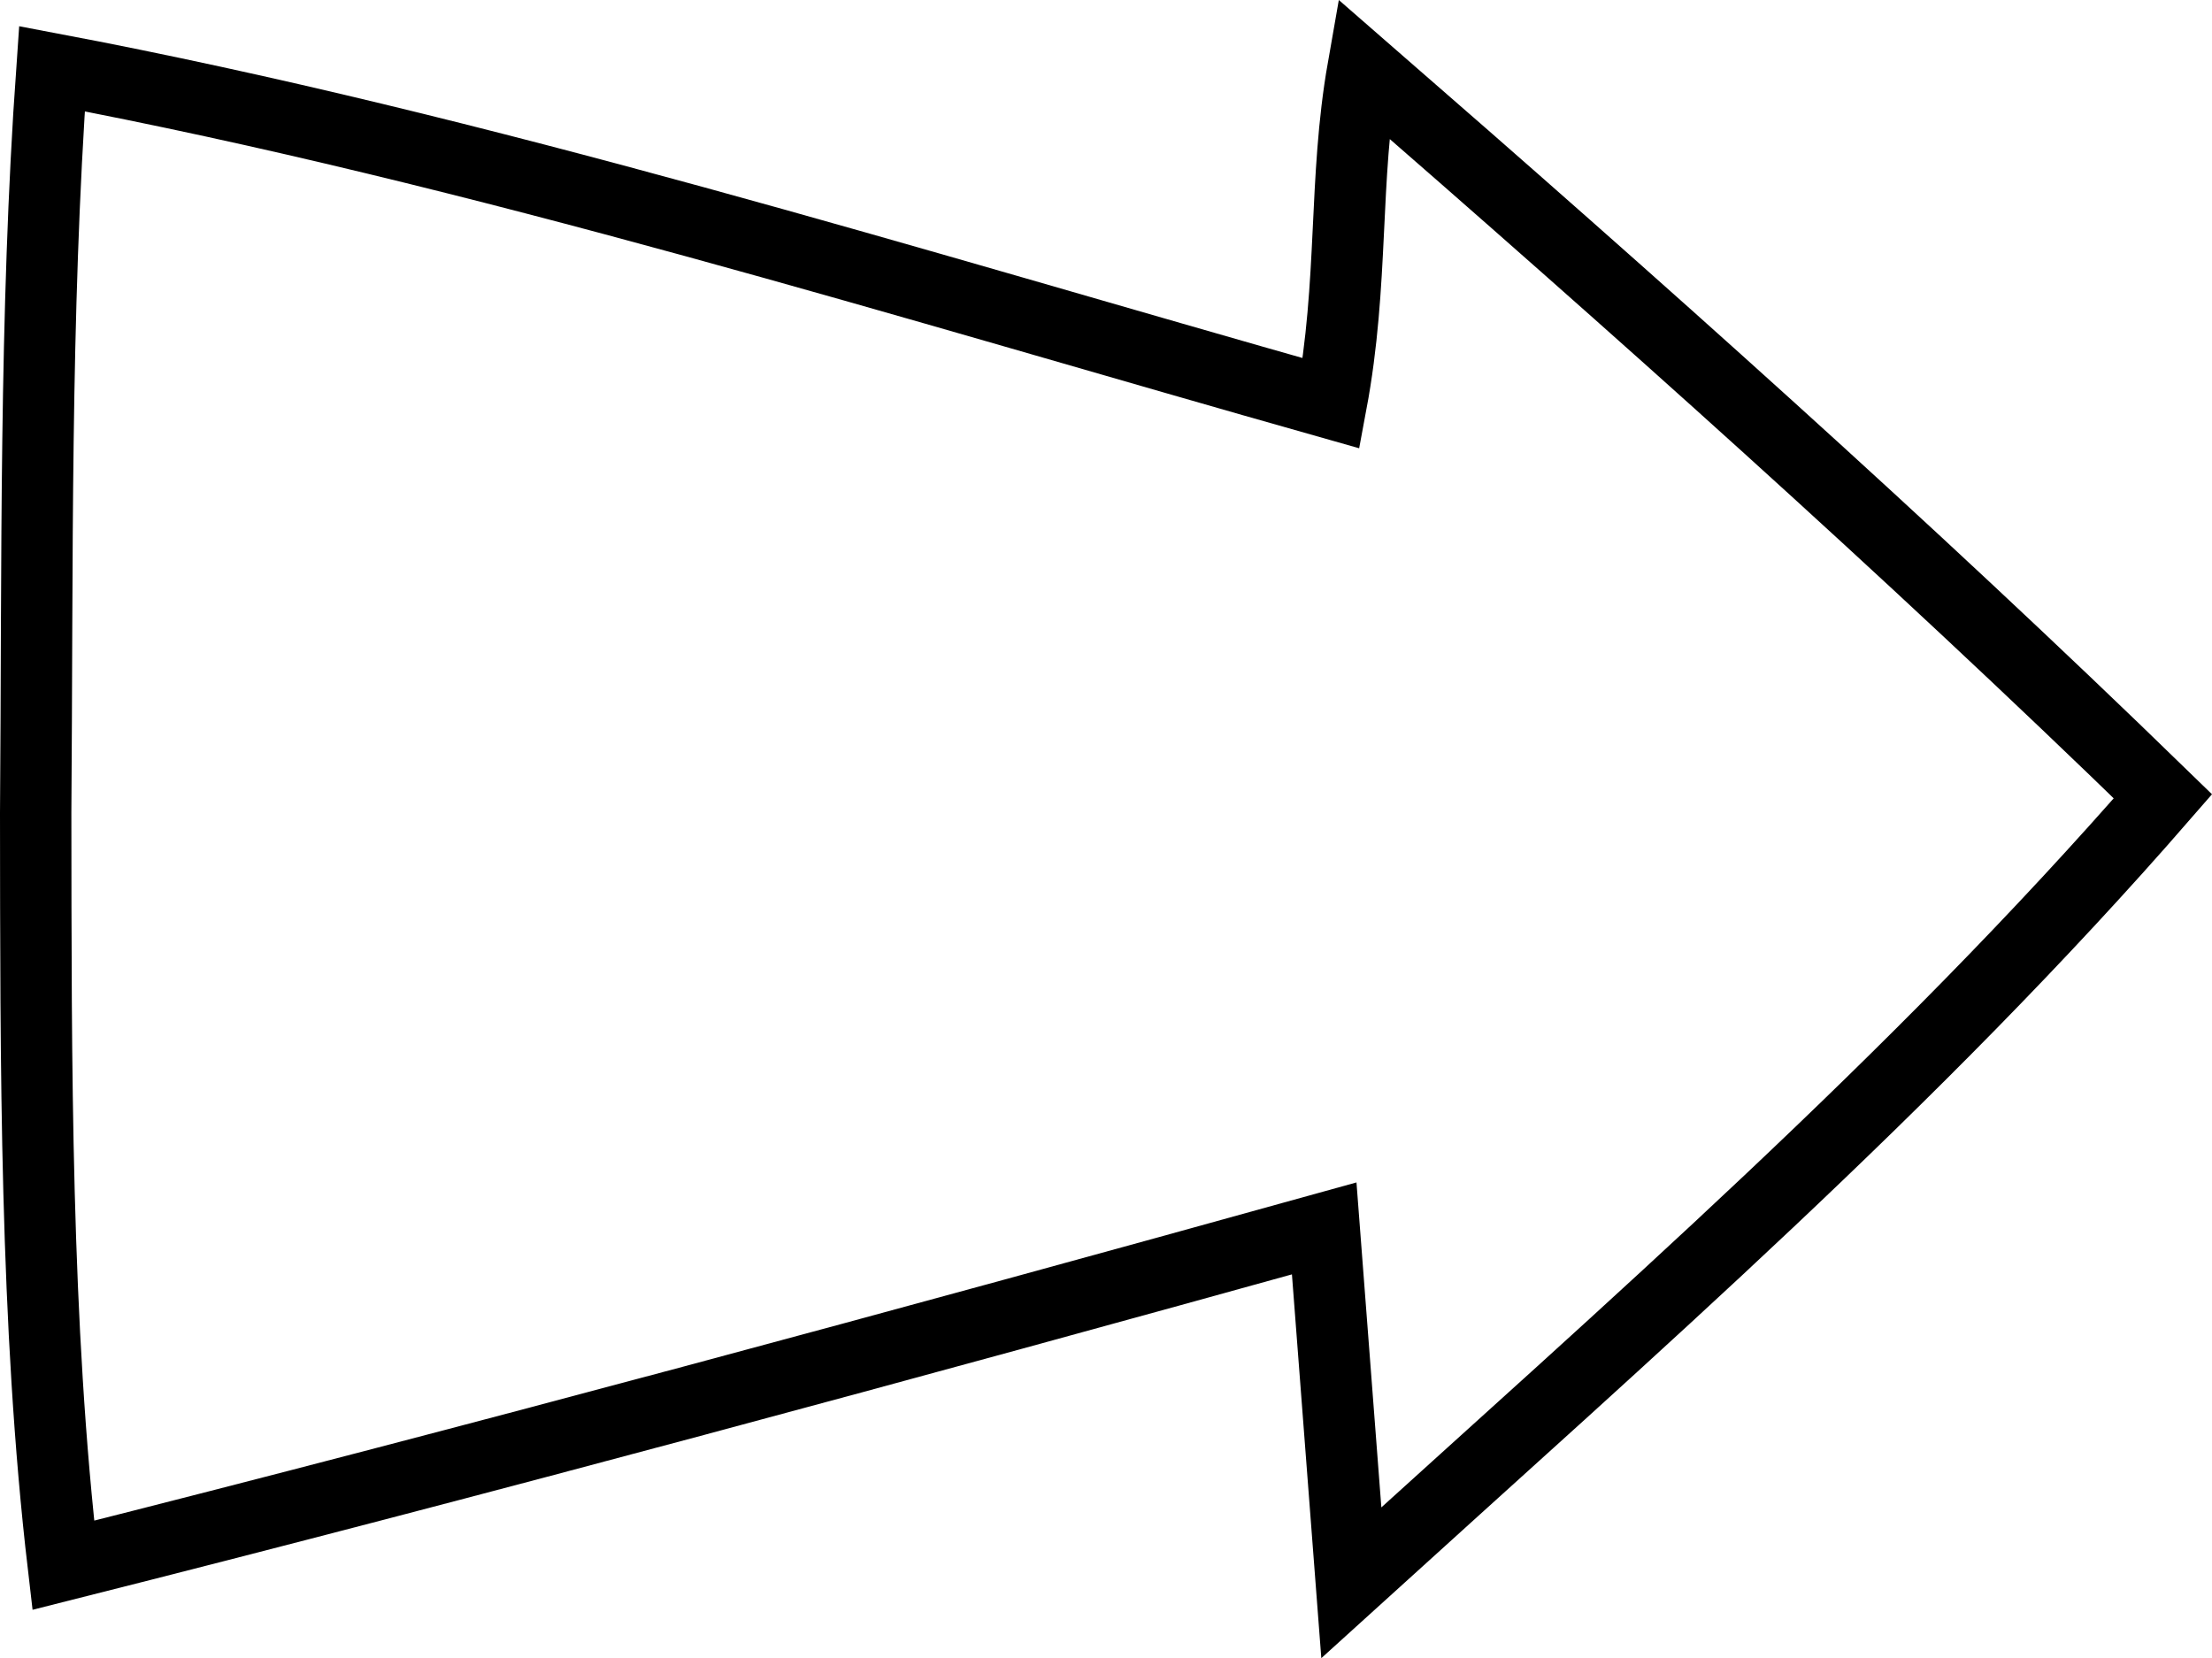 <?xml version="1.0" encoding="utf-8"?>
<!-- Generator: Adobe Illustrator 16.0.0, SVG Export Plug-In . SVG Version: 6.00 Build 0)  -->
<!DOCTYPE svg PUBLIC "-//W3C//DTD SVG 1.1//EN" "http://www.w3.org/Graphics/SVG/1.1/DTD/svg11.dtd">
<svg version="1.1" id="Layer_1" xmlns="http://www.w3.org/2000/svg" xmlns:xlink="http://www.w3.org/1999/xlink" x="0px" y="0px"
	 width="309.936px" height="232.35px" viewBox="-4.003 34.321 309.936 232.35"
	 enable-background="new -4.003 34.321 309.936 232.35" xml:space="preserve">
<path fill="none" stroke="#000000" stroke-width="10" d="M0.997,148.196c0.277-34.752-0.177-69.55,2.278-104.241
	C63.603,55.367,123.218,74.04,182.529,90.832c3.185-17.04,1.686-31.175,4.452-46.93c38.104,33.152,75.863,66.777,112.076,102.003
	c-34.742,39.958-74.594,74.659-113.717,110.192c-1.267-16.547-2.534-33.096-3.801-49.643
	c-57.661,16.01-118.64,32.561-176.674,47.197C0.919,219.88,1.035,183.103,0.997,148.196L0.997,148.196z"/>
</svg>
